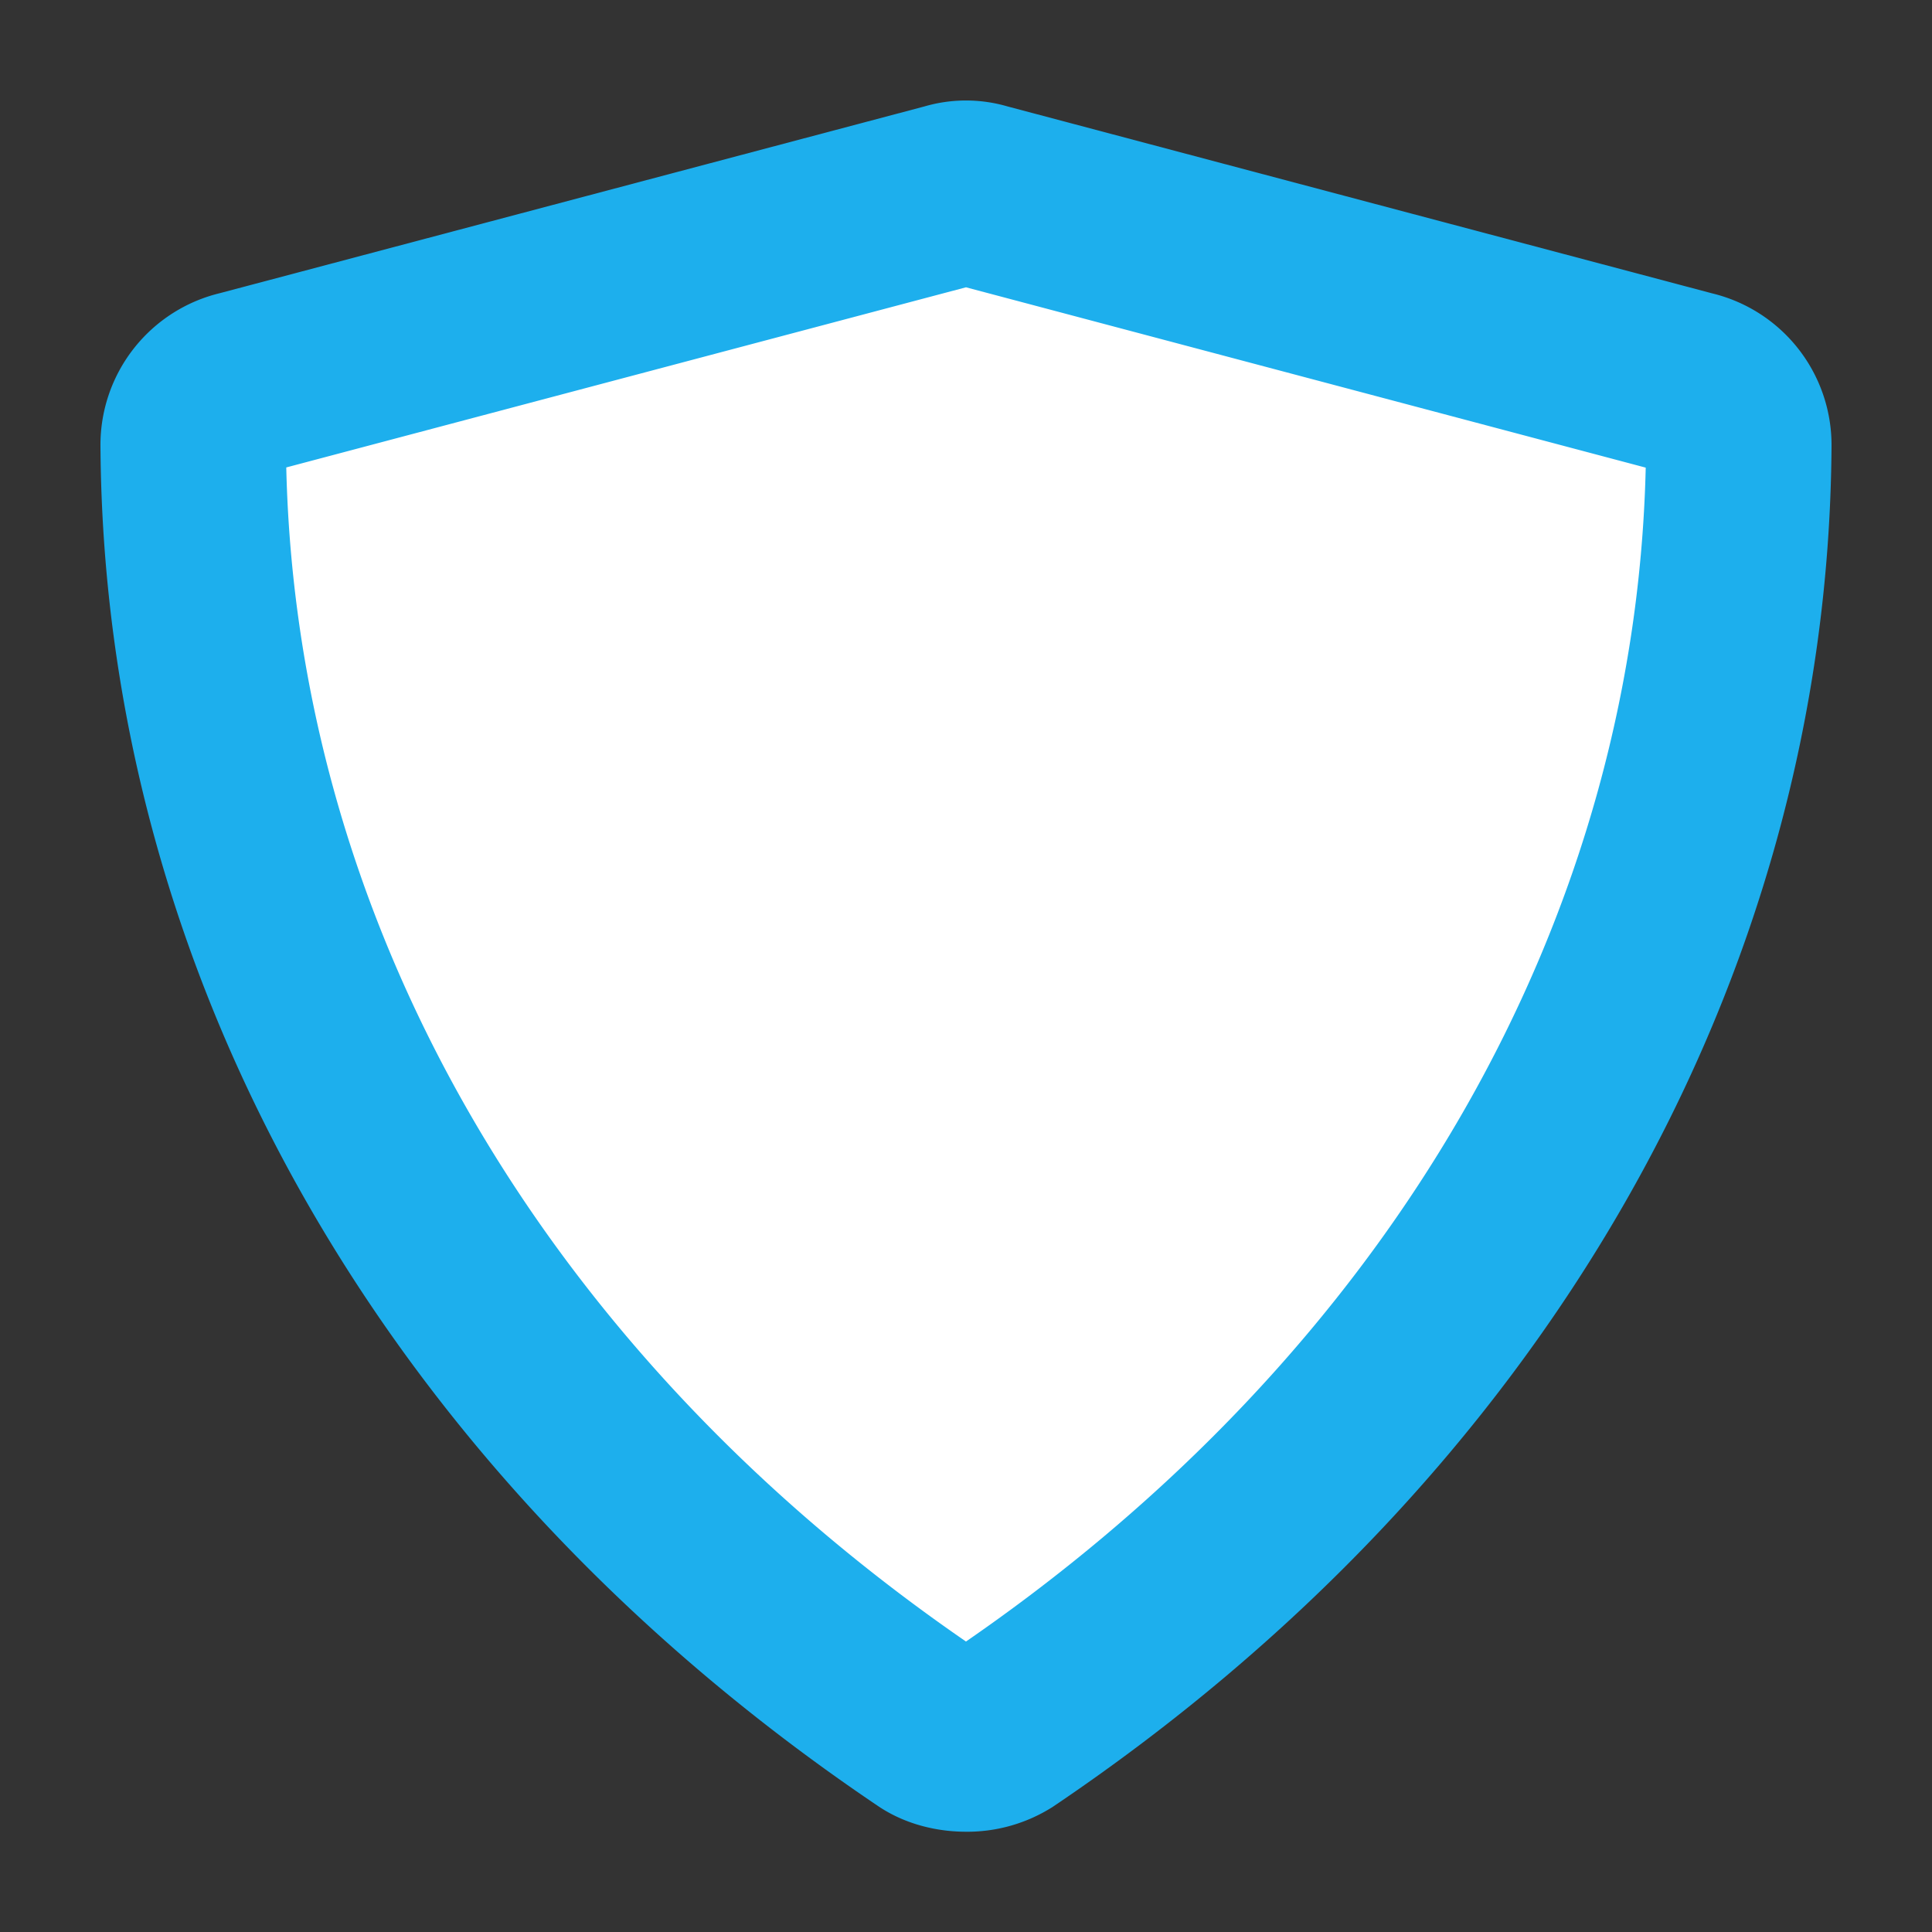<svg xmlns="http://www.w3.org/2000/svg" width="10" height="10" viewBox="0 0 10 10"><rect x="0" y="0" width="10" height="10" fill="#333333" stroke="none"/><path fill="#FFF" fill-rule="evenodd" stroke="#1DAFED" stroke-width=".96" d="M5.085 1.013a.288.288 0 0 0-.17 0l-3.66.97A.328.328 0 0 0 1 2.308c.017 2.606 1.413 5.024 3.813 6.642.05.034.119.051.187.051a.344.344 0 0 0 .187-.051C7.587 7.33 8.983 4.913 9 2.307a.328.328 0 0 0-.255-.323l-3.66-.971z"/></svg>